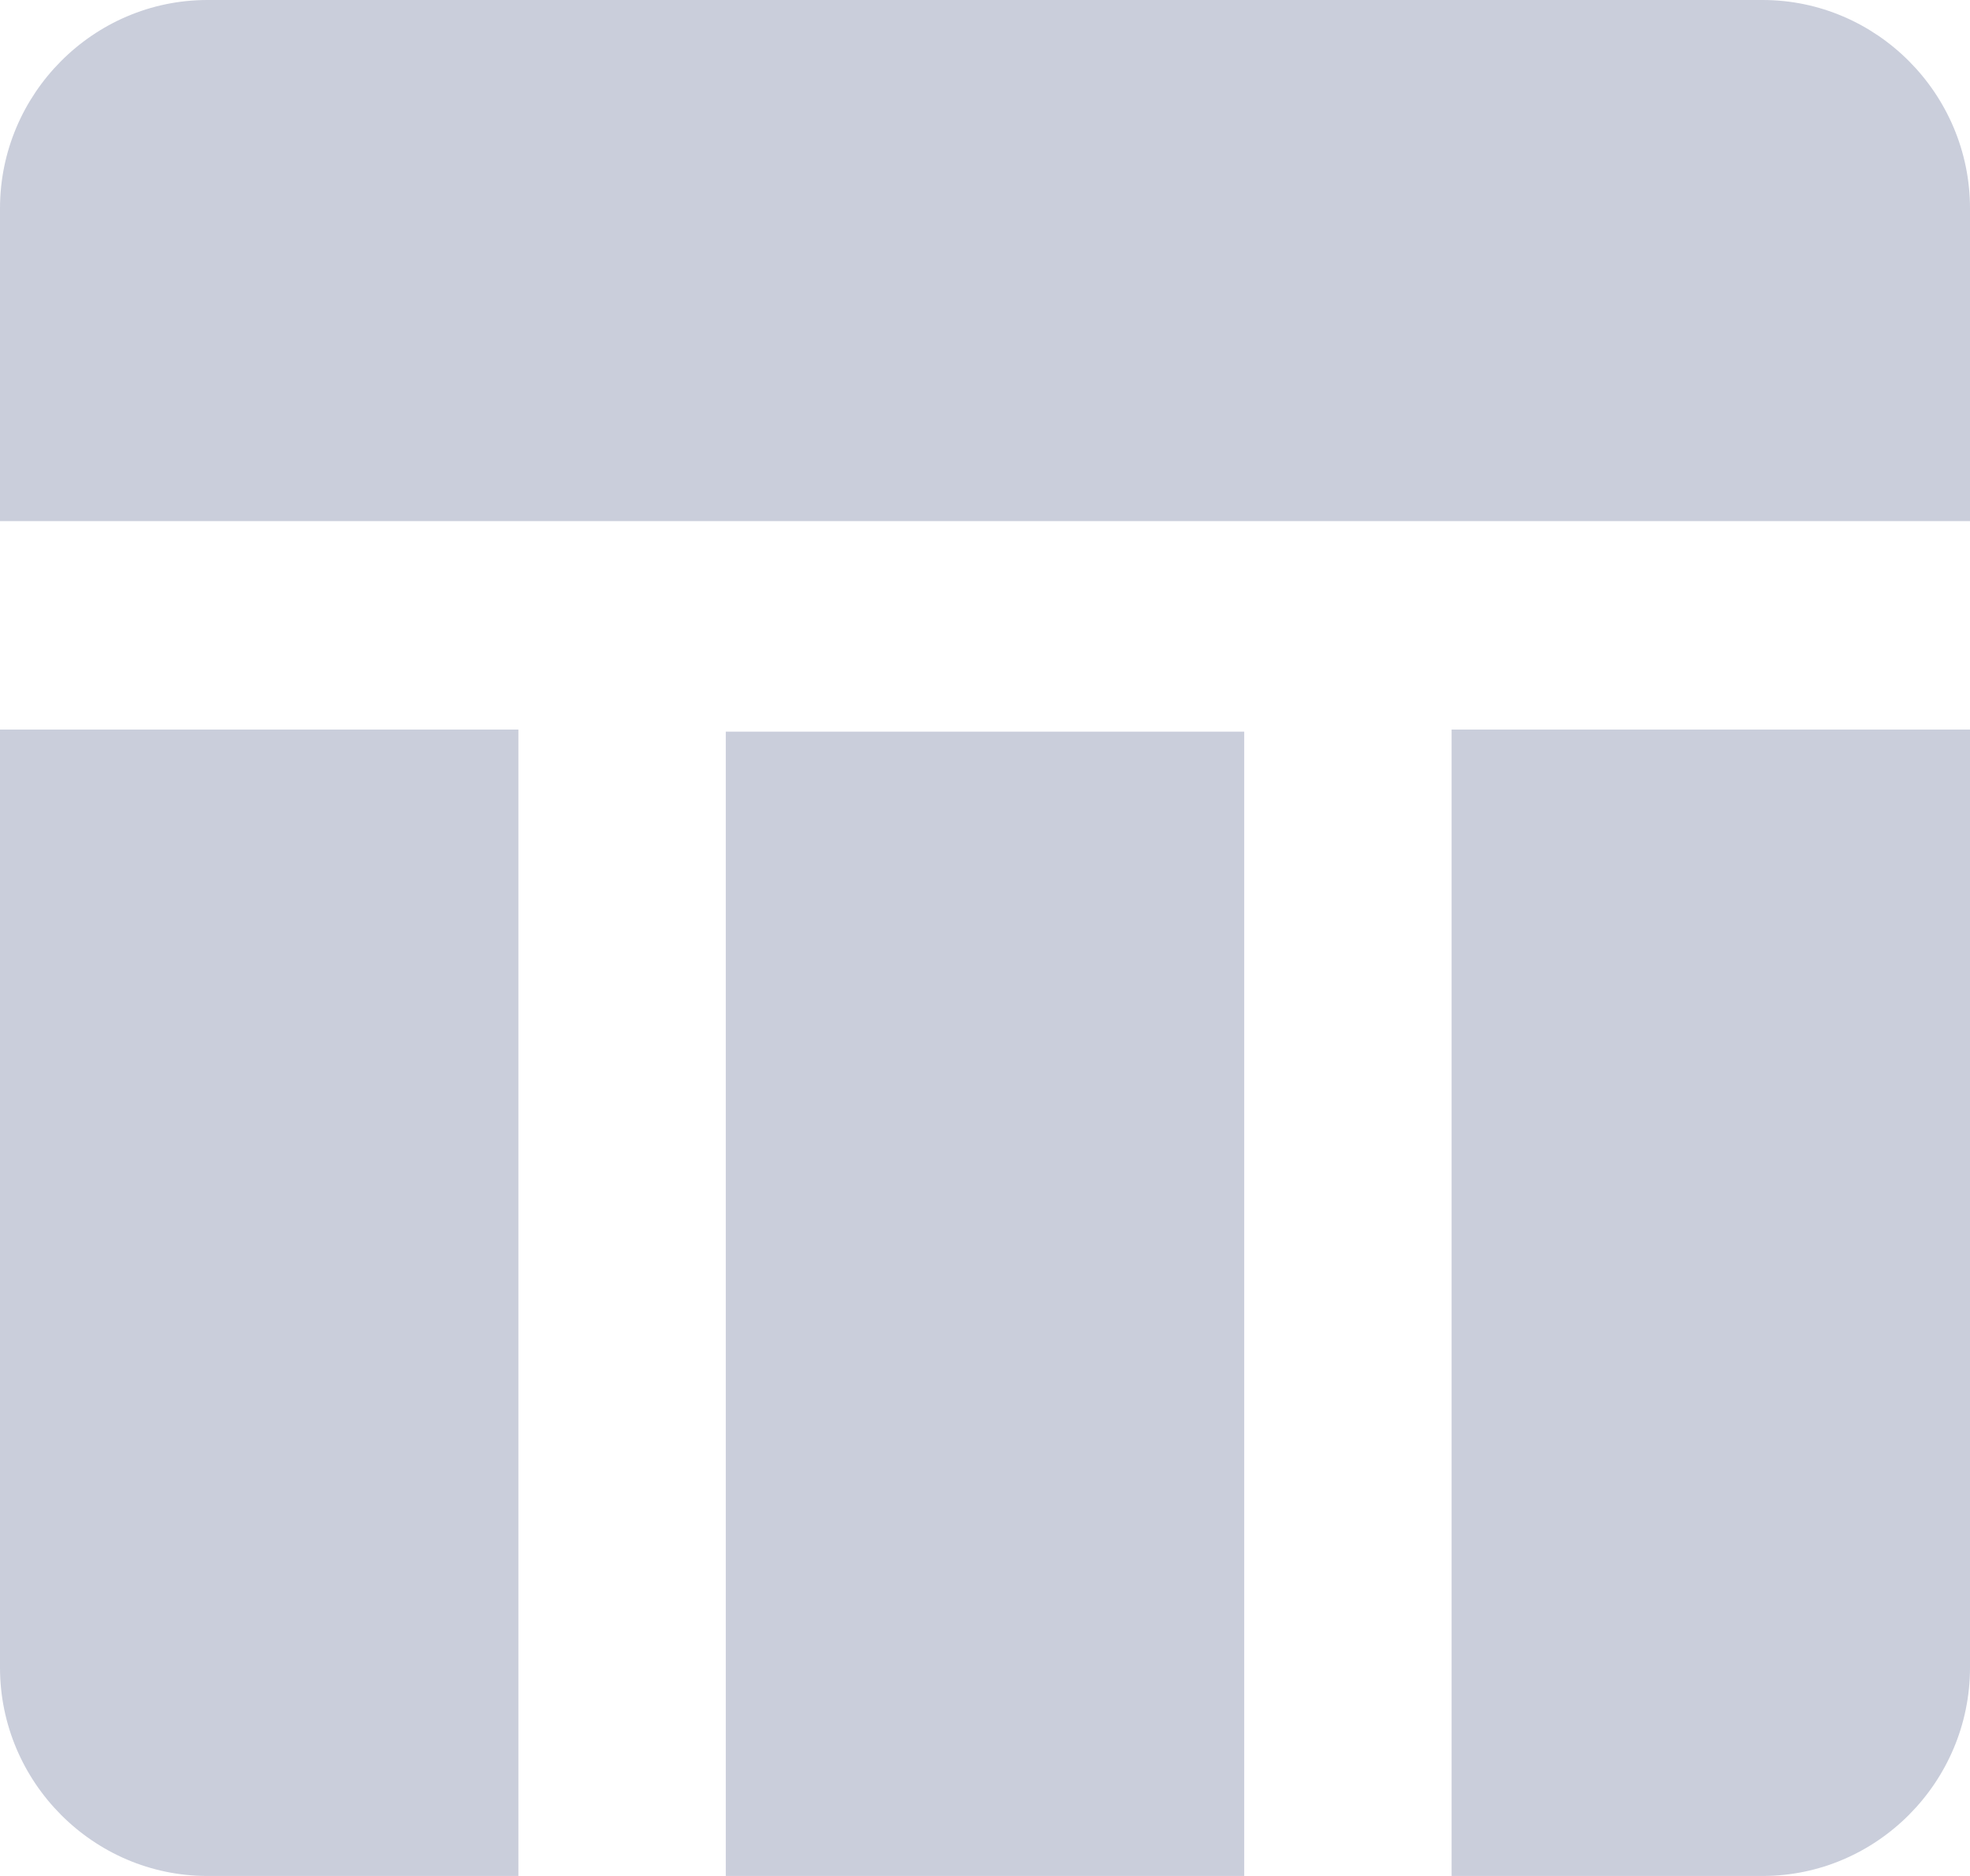 <?xml version="1.0" encoding="UTF-8"?>
<svg width="21px" height="20px" viewBox="0 0 21 20" version="1.1" xmlns="http://www.w3.org/2000/svg" xmlns:xlink="http://www.w3.org/1999/xlink">
    <!-- Generator: Sketch 57.1 (83088) - https://sketch.com -->
    <title>Forms &amp; Components Icon</title>
    <desc>Created with Sketch.</desc>
    <g id="Pages" stroke="none" stroke-width="1" fill="none" fill-rule="evenodd">
        <g id="Blog-Overview-Template" transform="translate(-59, -646)">
            <g id="Sidebar">
                <g id="Menu-Items" transform="translate(0, 137)">
                    <g id="Tables" transform="translate(0, 460)">
                        <g id="Forms-&amp;-Components-Icon" transform="translate(56, 46)">
                            <polygon id="Shape" points="0 0 26 0 26 26 0 26"></polygon>
                            <path d="M10.737,10.8 L16.263,10.8 L16.263,23 L10.737,23 L10.737,10.8 Z M18.474,23 L21.789,23 C23.005,23 24,22 24,20.778 L24,10.778 L18.474,10.778 L18.474,23 Z M21.789,3 L5.211,3 C3.995,3 3,4 3,5.222 L3,8.556 L24,8.556 L24,5.222 C24,4 23.005,3 21.789,3 Z M3,20.778 C3,22 3.995,23 5.211,23 L8.526,23 L8.526,10.778 L3,10.778 L3,20.778 Z" id="Shape" fill="#CACEDB" fill-rule="nonzero"></path>
                        </g>
                    </g>
                </g>
            </g>
        </g>
    </g>
</svg>